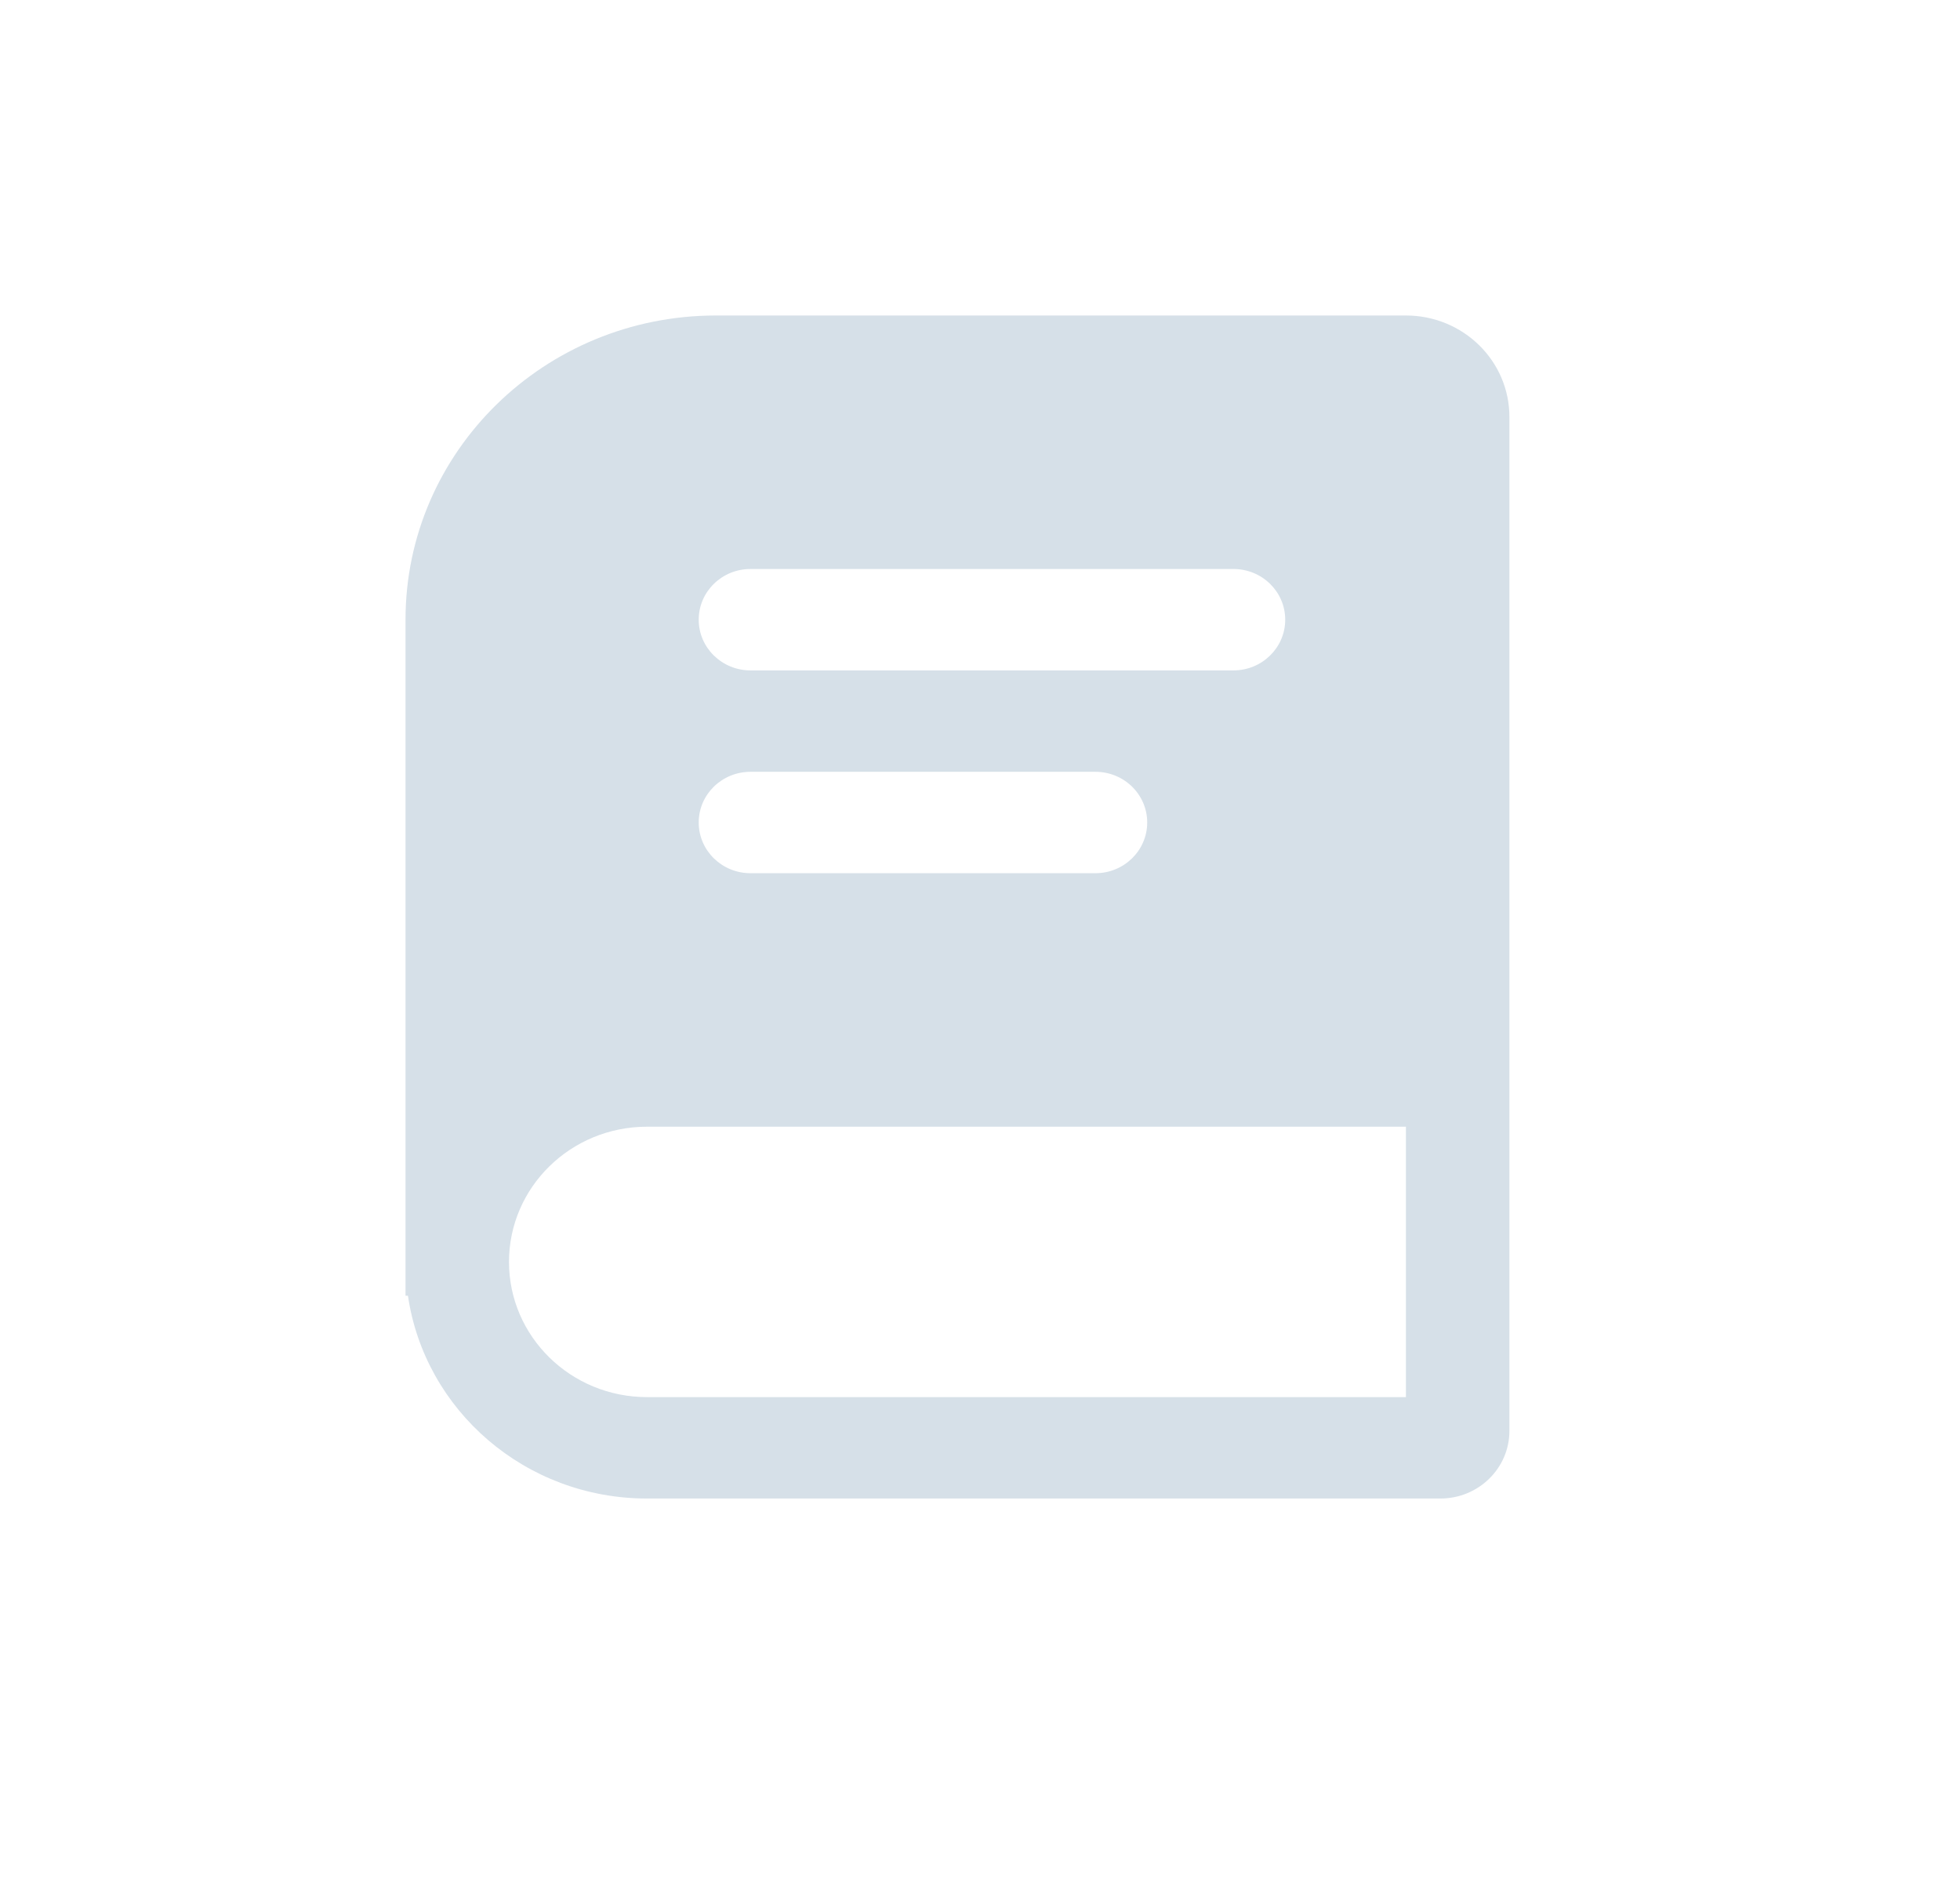<svg width="29" height="28" viewBox="0 0 29 28" fill="none" xmlns="http://www.w3.org/2000/svg">
<path fill-rule="evenodd" clip-rule="evenodd" d="M6 9.167C6 6.681 8.057 4.667 10.594 4.667H20.802C21.648 4.667 22.333 5.338 22.333 6.167V21.167C22.333 21.719 21.876 22.167 21.312 22.167H9.573C7.773 22.167 6.284 20.863 6.036 19.167H6V9.167ZM20.802 16.667H9.573C8.445 16.667 7.531 17.562 7.531 18.667C7.531 19.771 8.445 20.667 9.573 20.667H20.802V16.667ZM10.338 9.167C10.338 8.752 10.681 8.417 11.104 8.417H18.25C18.673 8.417 19.016 8.752 19.016 9.167C19.016 9.581 18.673 9.917 18.25 9.917H11.104C10.681 9.917 10.338 9.581 10.338 9.167ZM11.104 11.417C10.681 11.417 10.338 11.752 10.338 12.167C10.338 12.581 10.681 12.917 11.104 12.917H16.208C16.631 12.917 16.974 12.581 16.974 12.167C16.974 11.752 16.631 11.417 16.208 11.417H11.104Z" fill="#D6E0E8"/>
</svg>

